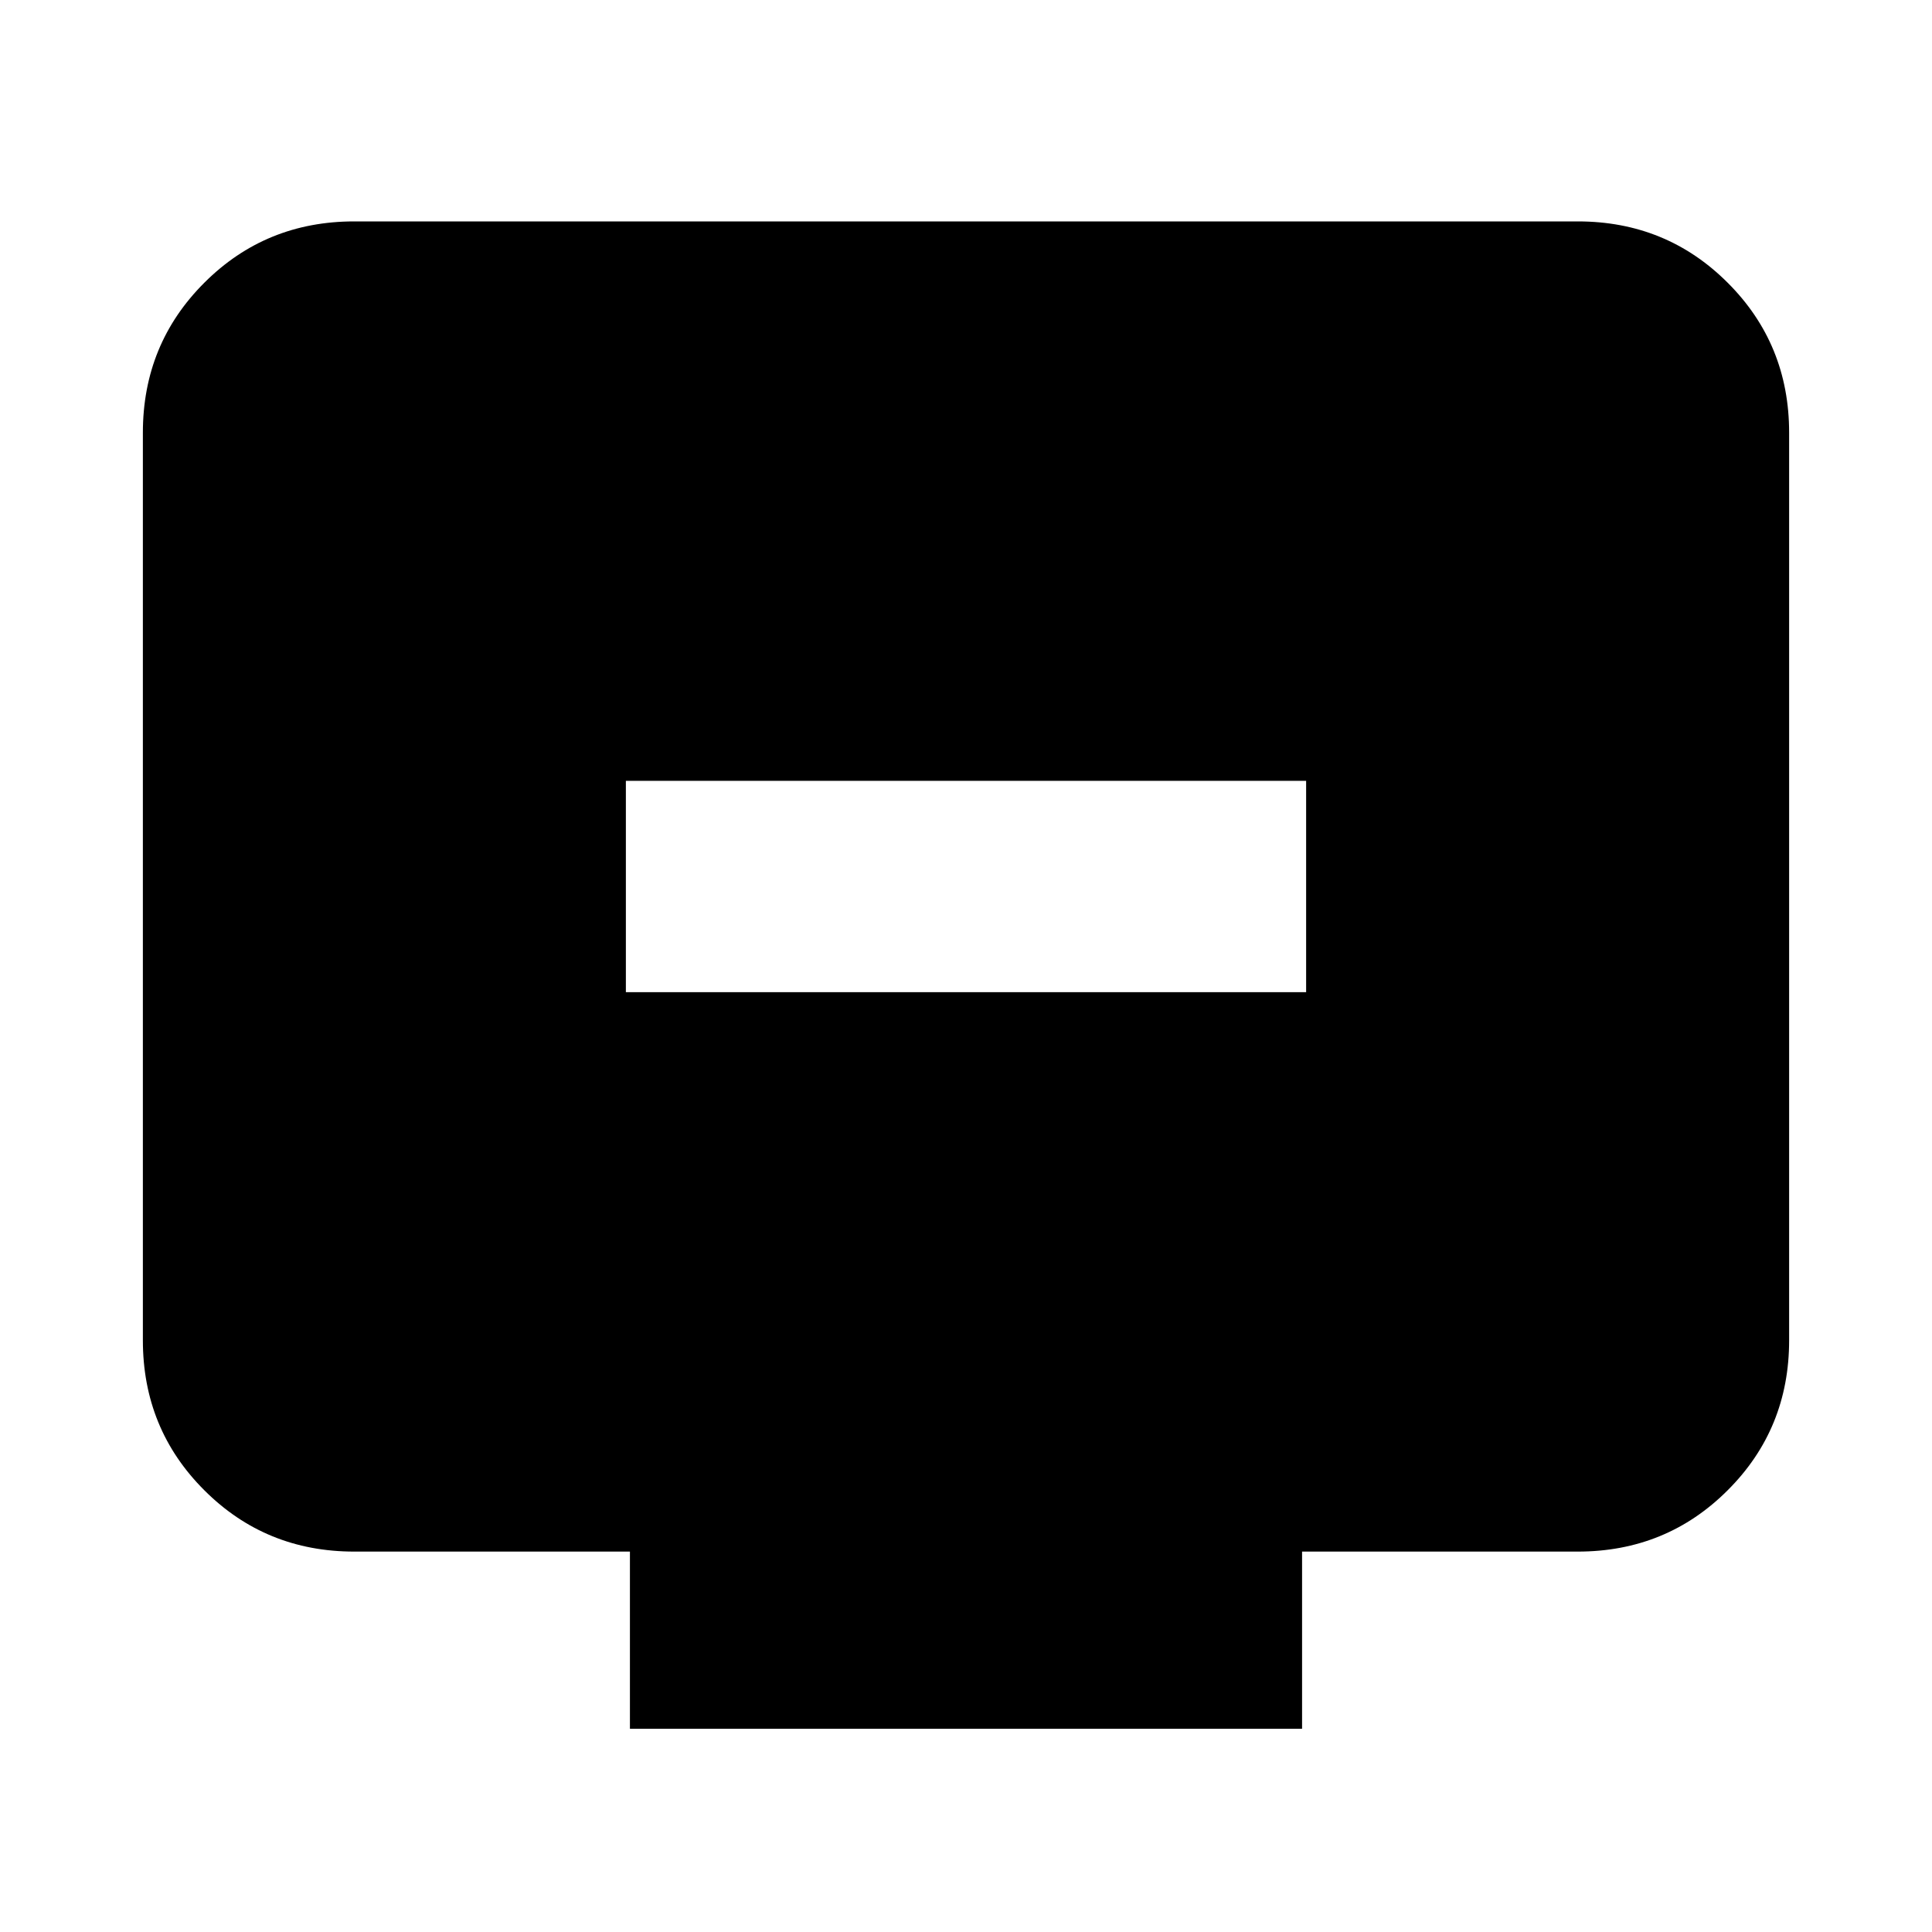 <svg xmlns="http://www.w3.org/2000/svg" height="20" width="20"><path d="M6.479 10.271h7.042V8.083H6.479Zm.042 7.625v-1.834H3.667q-.917 0-1.552-.635-.636-.635-.636-1.552V4.479q0-.917.636-1.552.635-.635 1.552-.635h12.666q.917 0 1.552.635.636.635.636 1.552v9.396q0 .917-.636 1.552-.635.635-1.552.635h-2.854v1.834Z"/></svg>
